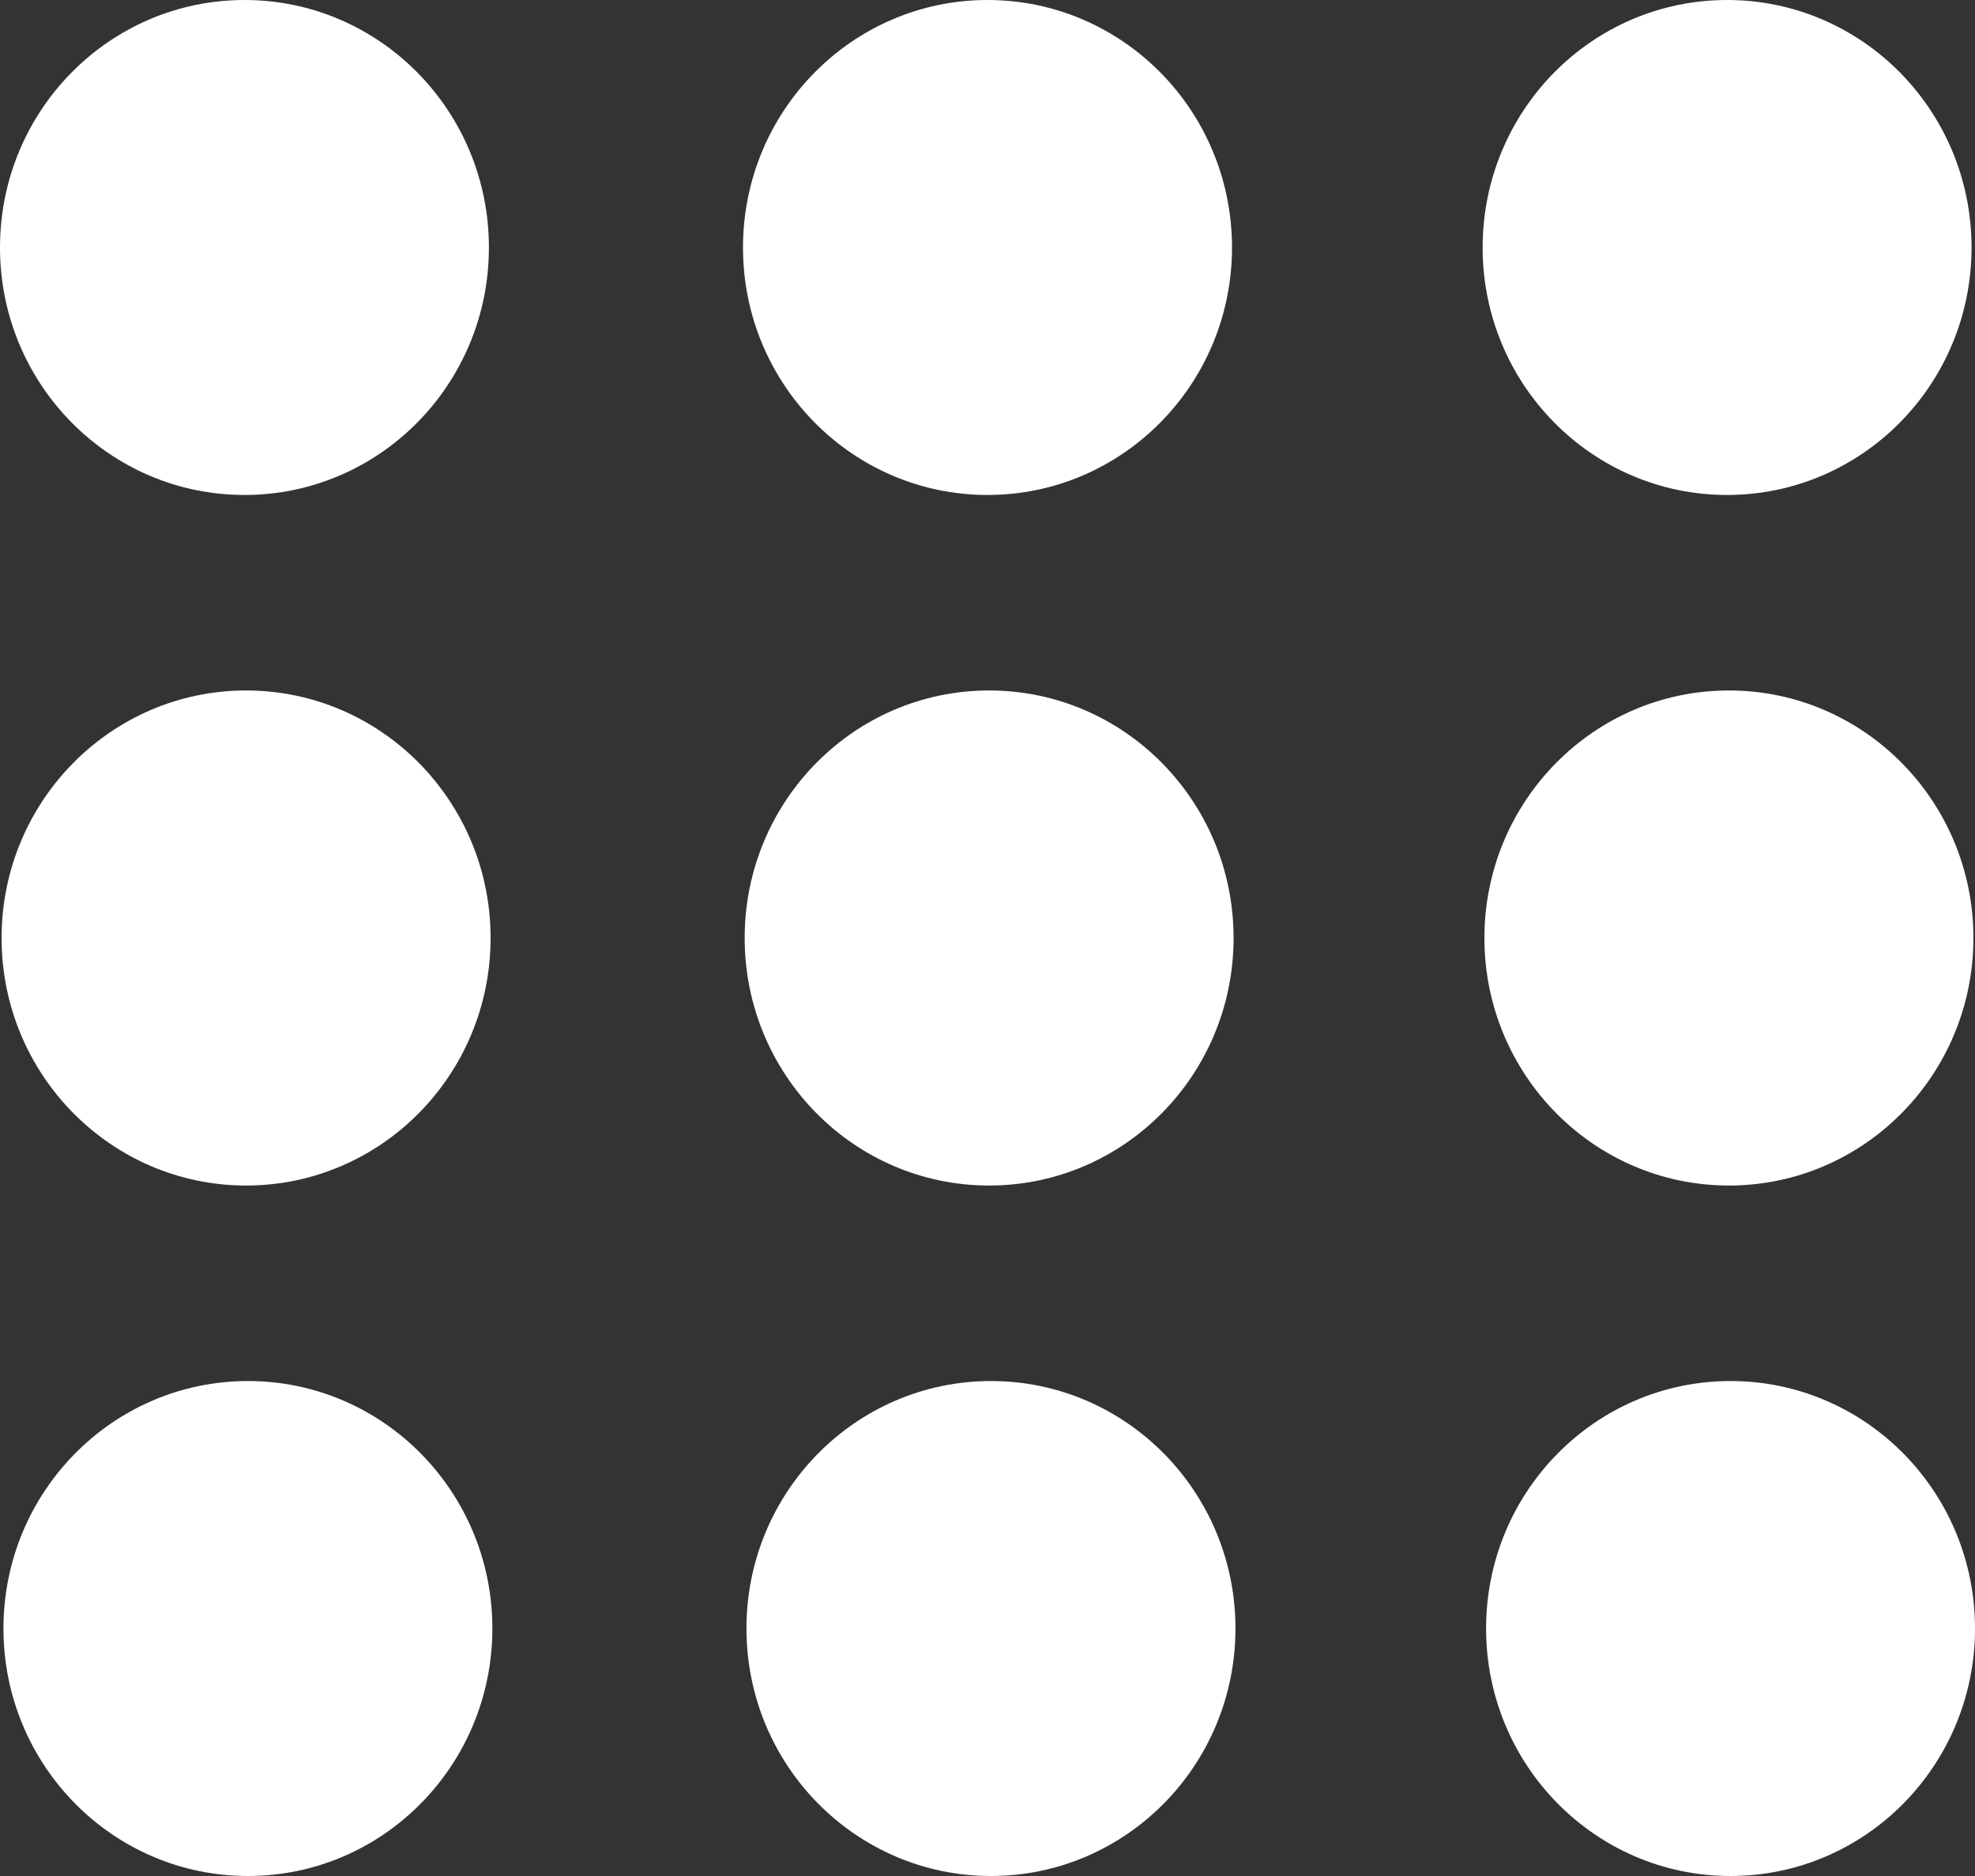 <?xml version="1.0" encoding="UTF-8"?>
<svg width="20px" height="19px" viewBox="0 0 20 19" version="1.1" xmlns="http://www.w3.org/2000/svg" xmlns:xlink="http://www.w3.org/1999/xlink">
    <rect x="0" y="0" width="20" height="19" fill="#333333" stroke="none"/>
    <!-- Generator: Sketch 48.2 (47327) - http://www.bohemiancoding.com/sketch -->
    <desc>Created with Sketch.</desc>
    <defs></defs>
    <g id="navigation-icon" stroke="none" stroke-width="1" fill="none" fill-rule="evenodd" transform="translate(-21, -92)">
        <path d="M25.968,101.5 C25.968,102.884 24.859,104.007 23.492,104.007 C22.125,104.007 21.016,102.884 21.016,101.5 C21.016,100.116 22.125,98.993 23.492,98.993 C24.859,98.993 25.968,100.116 25.968,101.5 Z M33.492,101.5 C33.492,102.884 32.384,104.007 31.016,104.007 C29.649,104.007 28.541,102.884 28.541,101.5 C28.541,100.116 29.649,98.993 31.016,98.993 C32.384,98.993 33.492,100.116 33.492,101.5 Z M40.984,101.5 C40.984,102.884 39.875,104.007 38.508,104.007 C37.141,104.007 36.032,102.884 36.032,101.5 C36.032,100.116 37.141,98.993 38.508,98.993 C39.875,98.993 40.984,100.116 40.984,101.5 Z M25.986,108.493 C25.986,109.878 24.878,111 23.511,111 C22.143,111 21.035,109.878 21.035,108.493 C21.035,107.109 22.143,105.987 23.511,105.987 C24.878,105.987 25.986,107.109 25.986,108.493 Z M33.511,108.493 C33.511,109.878 32.402,111 31.035,111 C29.668,111 28.559,109.878 28.559,108.493 C28.559,107.109 29.668,105.987 31.035,105.987 C32.402,105.987 33.511,107.109 33.511,108.493 Z M41,108.493 C41,109.878 39.892,111 38.524,111 C37.157,111 36.049,109.878 36.049,108.493 C36.049,107.109 37.157,105.987 38.524,105.987 C39.892,105.987 41,107.109 41,108.493 Z M25.951,94.507 C25.951,95.891 24.843,97.013 23.476,97.013 C22.108,97.013 21,95.891 21,94.507 C21,93.122 22.108,92 23.476,92 C24.843,92 25.951,93.122 25.951,94.507 Z M33.476,94.507 C33.476,95.891 32.367,97.013 31,97.013 C29.633,97.013 28.524,95.891 28.524,94.507 C28.524,93.122 29.633,92 31,92 C32.367,92 33.476,93.122 33.476,94.507 Z M40.965,94.507 C40.965,95.891 39.857,97.013 38.489,97.013 C37.122,97.013 36.014,95.891 36.014,94.507 C36.014,93.122 37.122,92 38.489,92 C39.857,92 40.965,93.122 40.965,94.507 Z" id="Combined-Shape" fill="#FFFFFF" fill-rule="nonzero"></path>
    </g>
</svg>